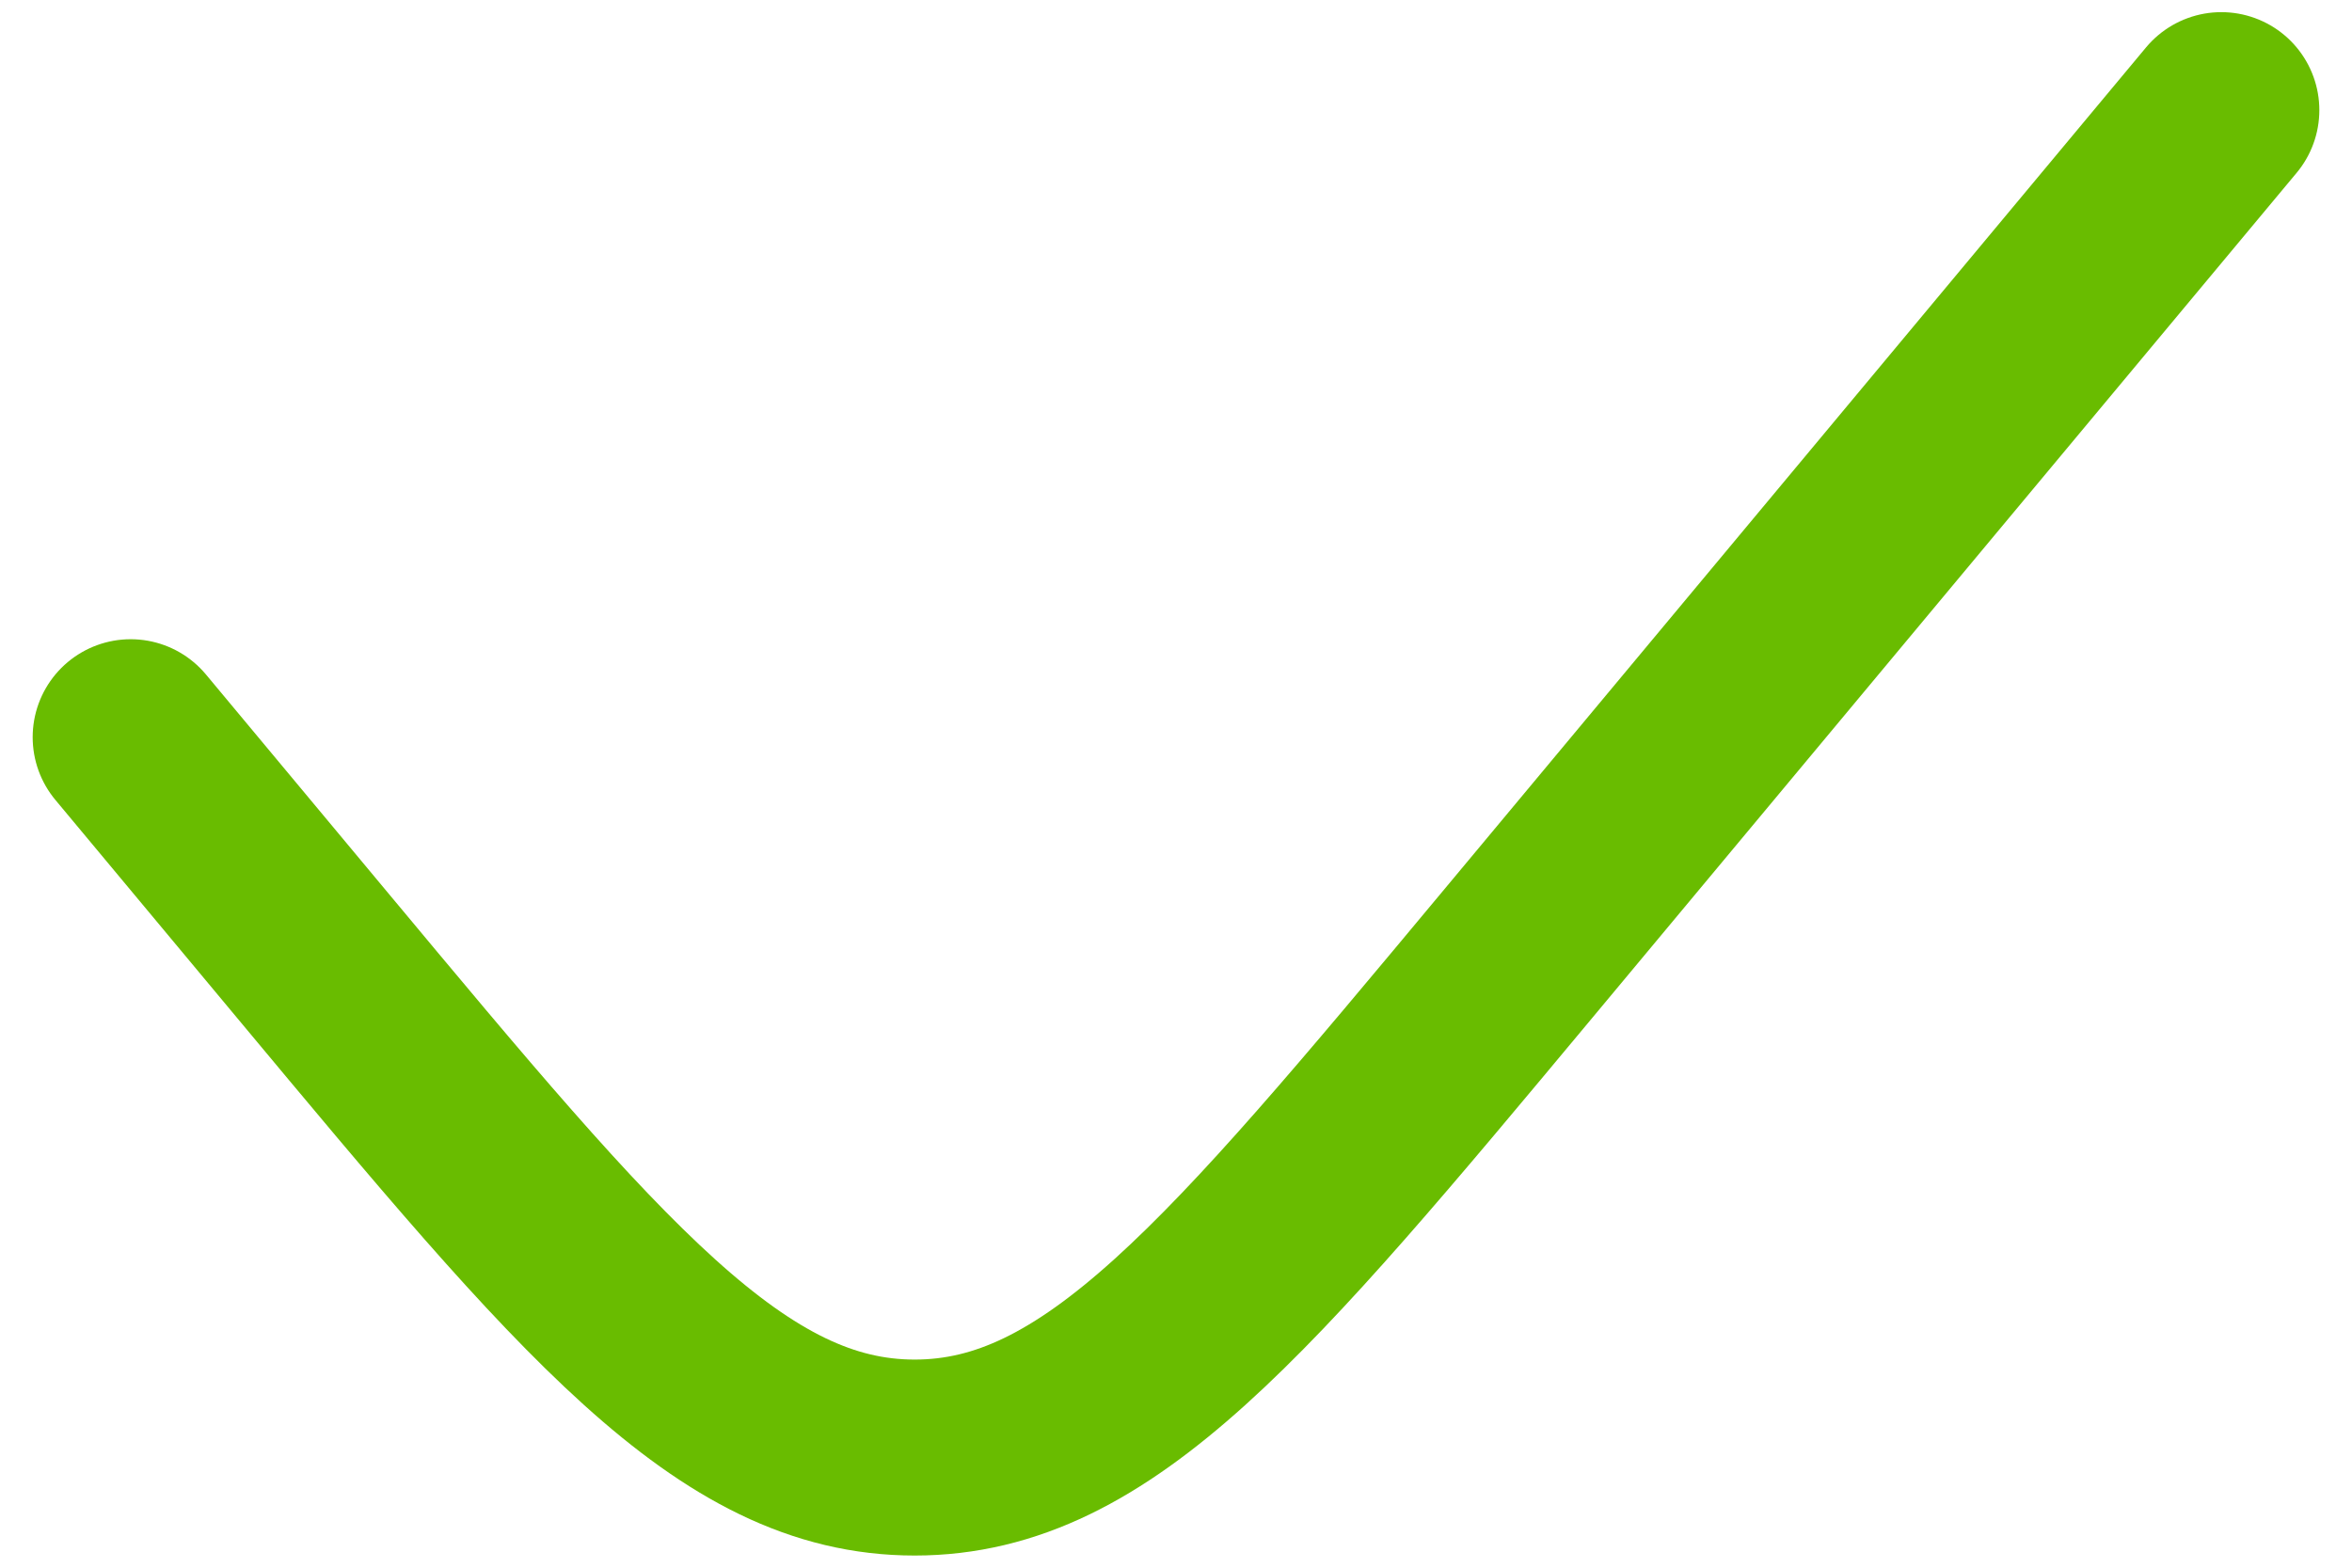 <svg width="18" height="12" viewBox="0 0 18 12" fill="none" xmlns="http://www.w3.org/2000/svg">
<path d="M17 0.843L11.609 7.312C9.473 9.875 8.405 11.157 7 11.157C5.595 11.157 4.527 9.875 2.391 7.312L1 5.643" stroke="#69BC00" stroke-width="1.5" stroke-linecap="round"/>
</svg>
